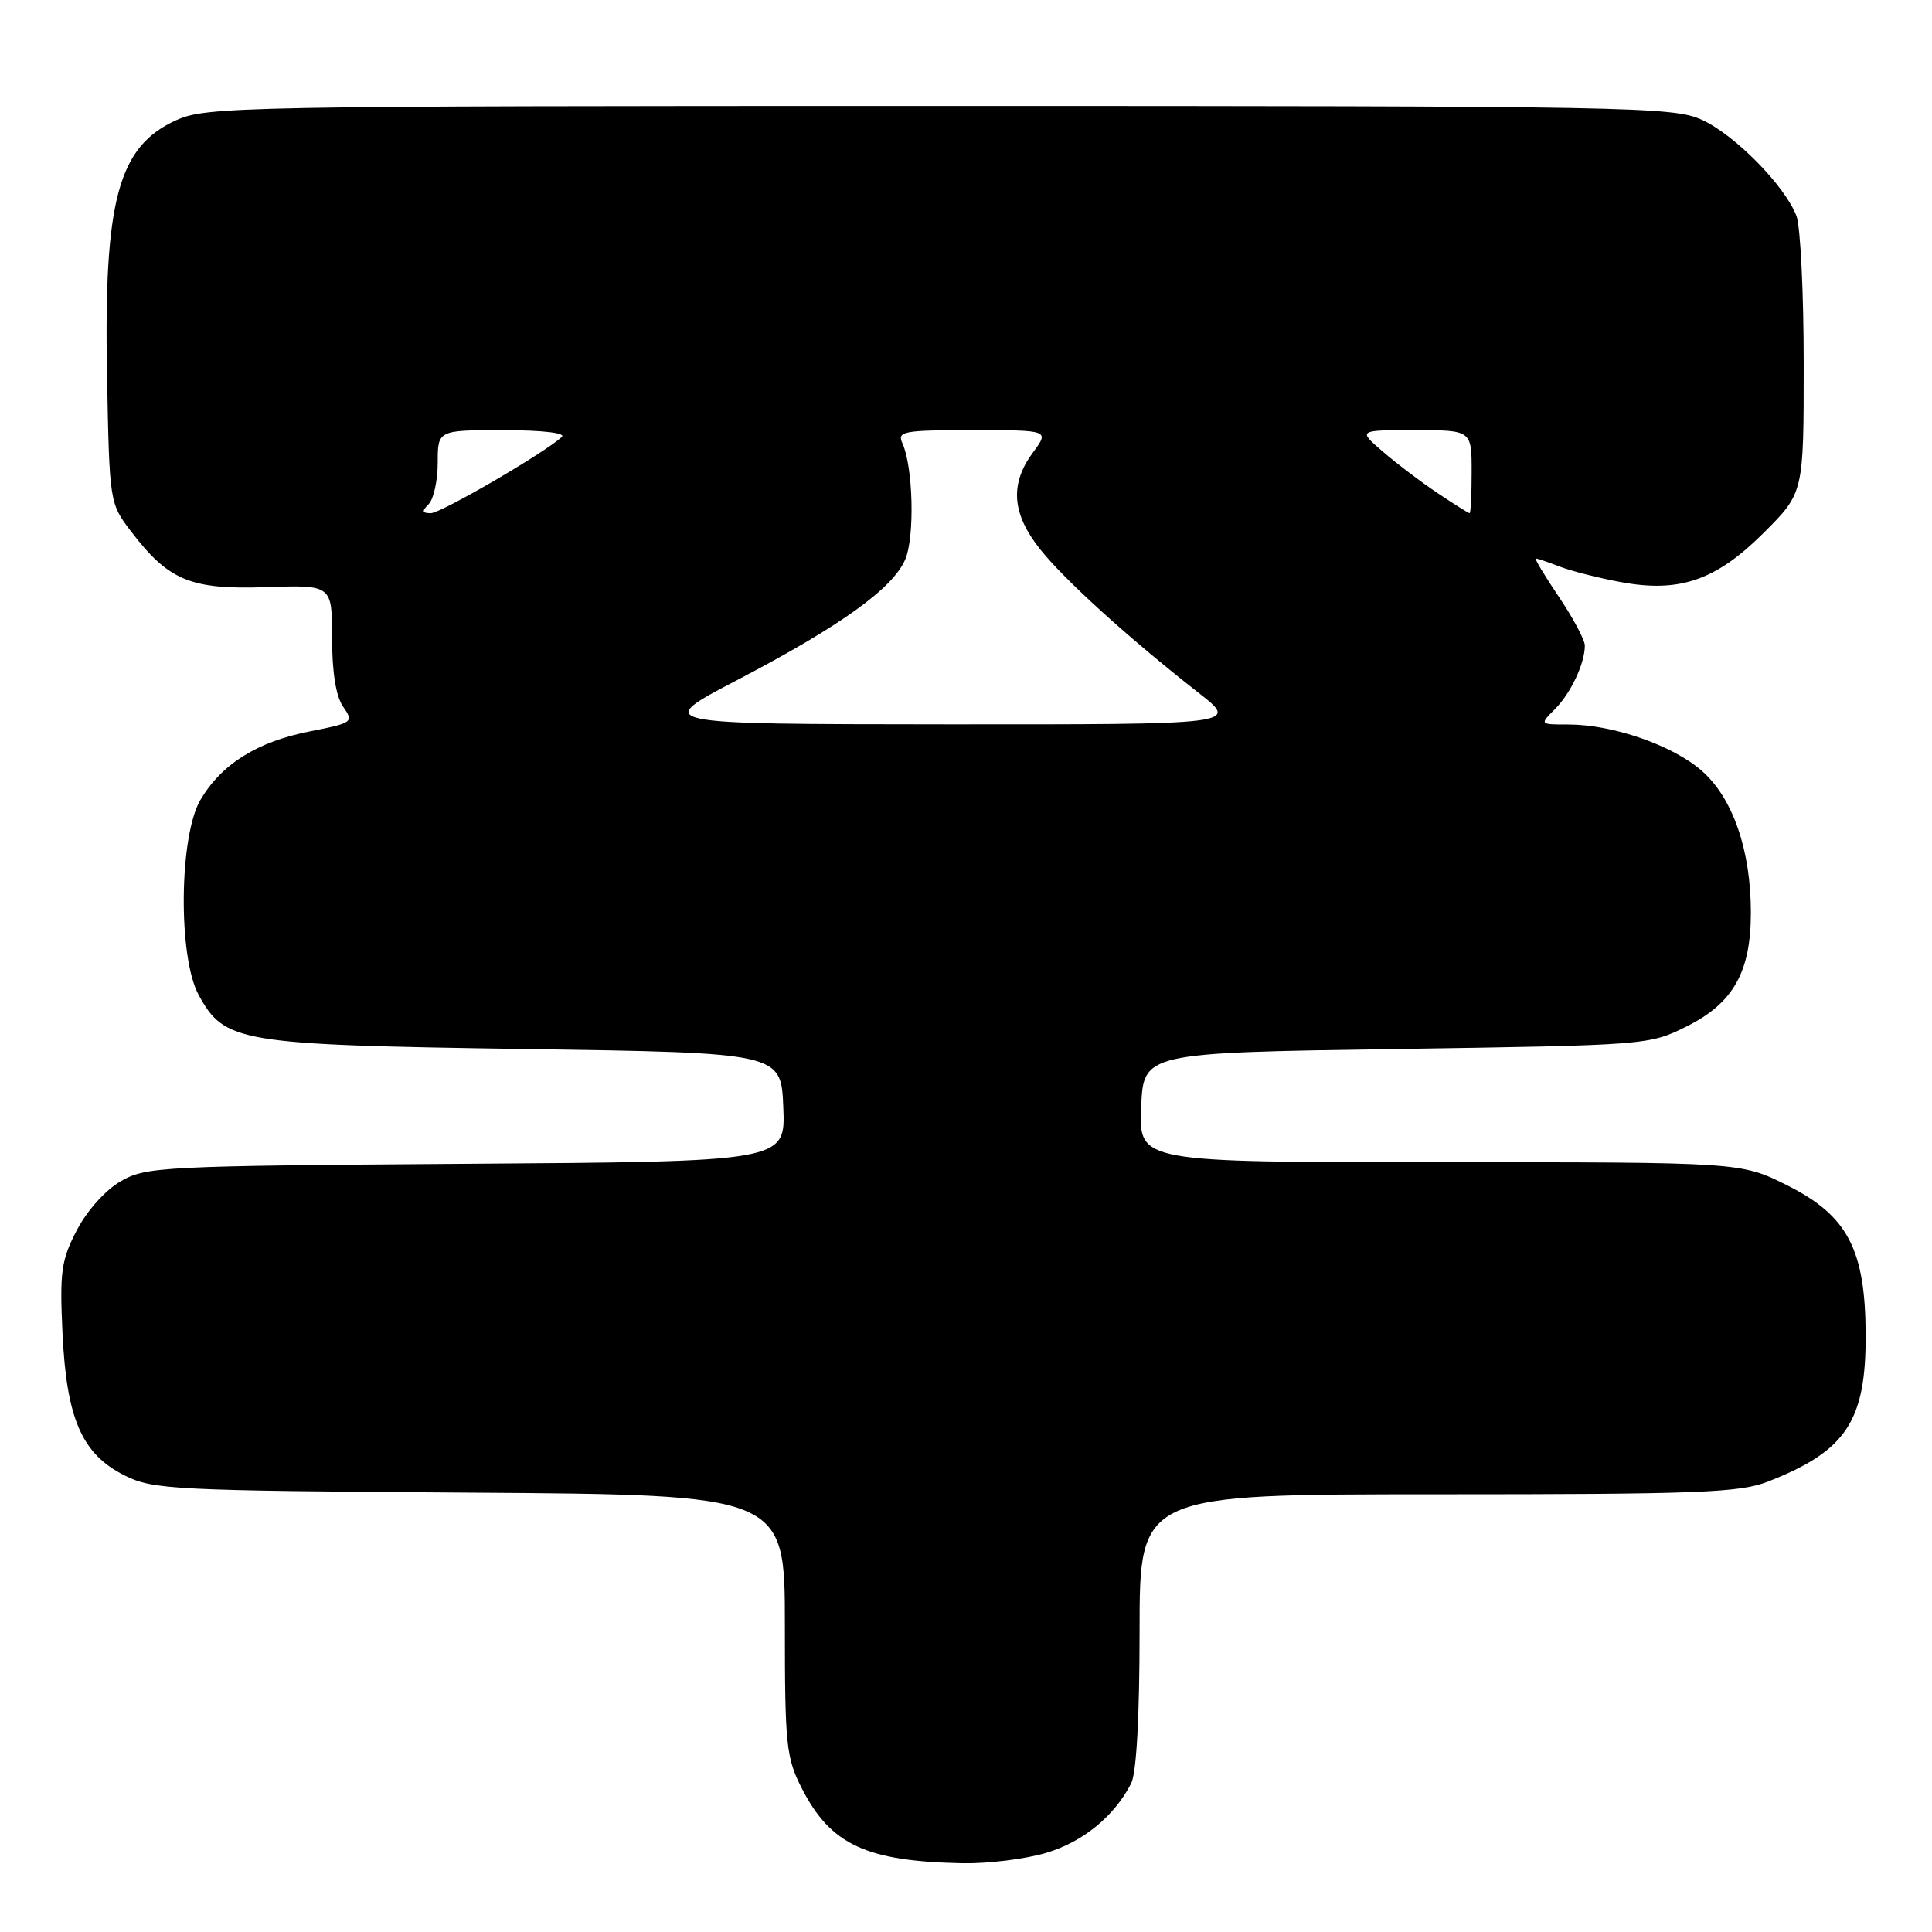 <?xml version="1.0" encoding="UTF-8" standalone="no"?>
<!DOCTYPE svg PUBLIC "-//W3C//DTD SVG 1.1//EN" "http://www.w3.org/Graphics/SVG/1.1/DTD/svg11.dtd" >
<svg xmlns="http://www.w3.org/2000/svg" xmlns:xlink="http://www.w3.org/1999/xlink" version="1.1" viewBox="0 0 256 256">
 <g >
 <path fill="currentColor"
d=" M 138.61 245.52 C 143.48 244.08 147.64 240.68 149.88 236.32 C 150.59 234.94 151.00 227.46 151.00 216.07 C 151.00 198.00 151.00 198.00 190.48 198.00 C 224.94 198.00 230.50 197.79 234.23 196.33 C 244.63 192.28 247.26 188.32 247.21 176.81 C 247.16 165.51 244.81 161.06 236.77 157.04 C 230.68 154.00 230.68 154.00 190.80 154.00 C 150.91 154.00 150.91 154.00 151.21 146.75 C 151.50 139.50 151.50 139.50 185.00 139.00 C 218.26 138.50 218.54 138.48 223.50 136.00 C 229.67 132.92 232.00 128.79 232.00 120.93 C 232.00 112.66 229.61 105.74 225.50 102.14 C 221.66 98.76 213.70 96.00 207.82 96.00 C 204.00 96.00 204.00 96.00 206.04 93.96 C 208.14 91.86 210.00 87.90 210.00 85.54 C 210.00 84.80 208.46 81.91 206.57 79.10 C 204.68 76.30 203.30 74.00 203.50 74.00 C 203.70 74.00 205.14 74.48 206.68 75.08 C 208.23 75.67 211.85 76.59 214.72 77.12 C 222.55 78.58 227.39 76.91 233.75 70.55 C 239.00 65.30 239.00 65.30 239.00 48.22 C 239.00 38.82 238.57 30.00 238.04 28.62 C 236.53 24.63 229.86 17.85 225.50 15.87 C 221.72 14.14 216.21 14.04 124.50 14.04 C 31.35 14.04 27.33 14.12 23.32 15.94 C 15.68 19.41 13.75 26.51 14.18 49.61 C 14.50 66.63 14.51 66.67 17.37 70.42 C 22.35 76.94 25.25 78.14 35.25 77.80 C 44.00 77.50 44.00 77.50 44.00 84.53 C 44.00 89.09 44.52 92.29 45.47 93.65 C 46.89 95.69 46.76 95.79 41.07 96.91 C 34.08 98.28 29.35 101.24 26.55 106.00 C 23.73 110.82 23.58 126.81 26.32 131.83 C 29.76 138.14 31.61 138.44 69.50 139.00 C 103.50 139.50 103.50 139.50 103.79 146.71 C 104.09 153.92 104.09 153.92 61.79 154.21 C 21.45 154.49 19.34 154.59 16.00 156.52 C 13.96 157.70 11.53 160.41 10.17 163.02 C 8.11 166.99 7.90 168.53 8.28 176.62 C 8.81 188.00 10.85 192.67 16.50 195.50 C 20.28 197.39 22.81 197.52 62.25 197.78 C 104.00 198.06 104.00 198.06 104.00 215.32 C 104.00 231.24 104.17 232.92 106.25 236.98 C 110.07 244.45 114.78 246.64 127.57 246.89 C 130.91 246.95 135.87 246.34 138.61 245.52 Z  M 97.70 90.10 C 111.45 82.91 118.37 77.93 119.97 74.07 C 121.22 71.04 120.99 61.87 119.58 58.75 C 118.85 57.15 119.63 57.00 128.92 57.00 C 139.06 57.00 139.06 57.00 136.86 59.97 C 133.79 64.13 134.07 68.04 137.79 72.74 C 141.02 76.82 149.55 84.55 158.84 91.82 C 164.18 96.00 164.18 96.00 125.34 95.98 C 86.50 95.95 86.50 95.95 97.70 90.10 Z  M 56.80 66.80 C 57.46 66.14 58.00 63.66 58.00 61.30 C 58.00 57.00 58.00 57.00 66.70 57.00 C 71.83 57.00 75.01 57.37 74.45 57.89 C 72.24 59.97 58.43 68.00 57.08 68.00 C 55.93 68.00 55.87 67.73 56.80 66.80 Z  M 190.48 65.33 C 188.29 63.87 185.02 61.39 183.22 59.83 C 179.93 57.00 179.93 57.00 187.47 57.00 C 195.00 57.00 195.00 57.00 195.00 62.50 C 195.00 65.53 194.88 68.00 194.73 68.00 C 194.58 68.00 192.67 66.80 190.48 65.33 Z "/>
</g>
</svg>